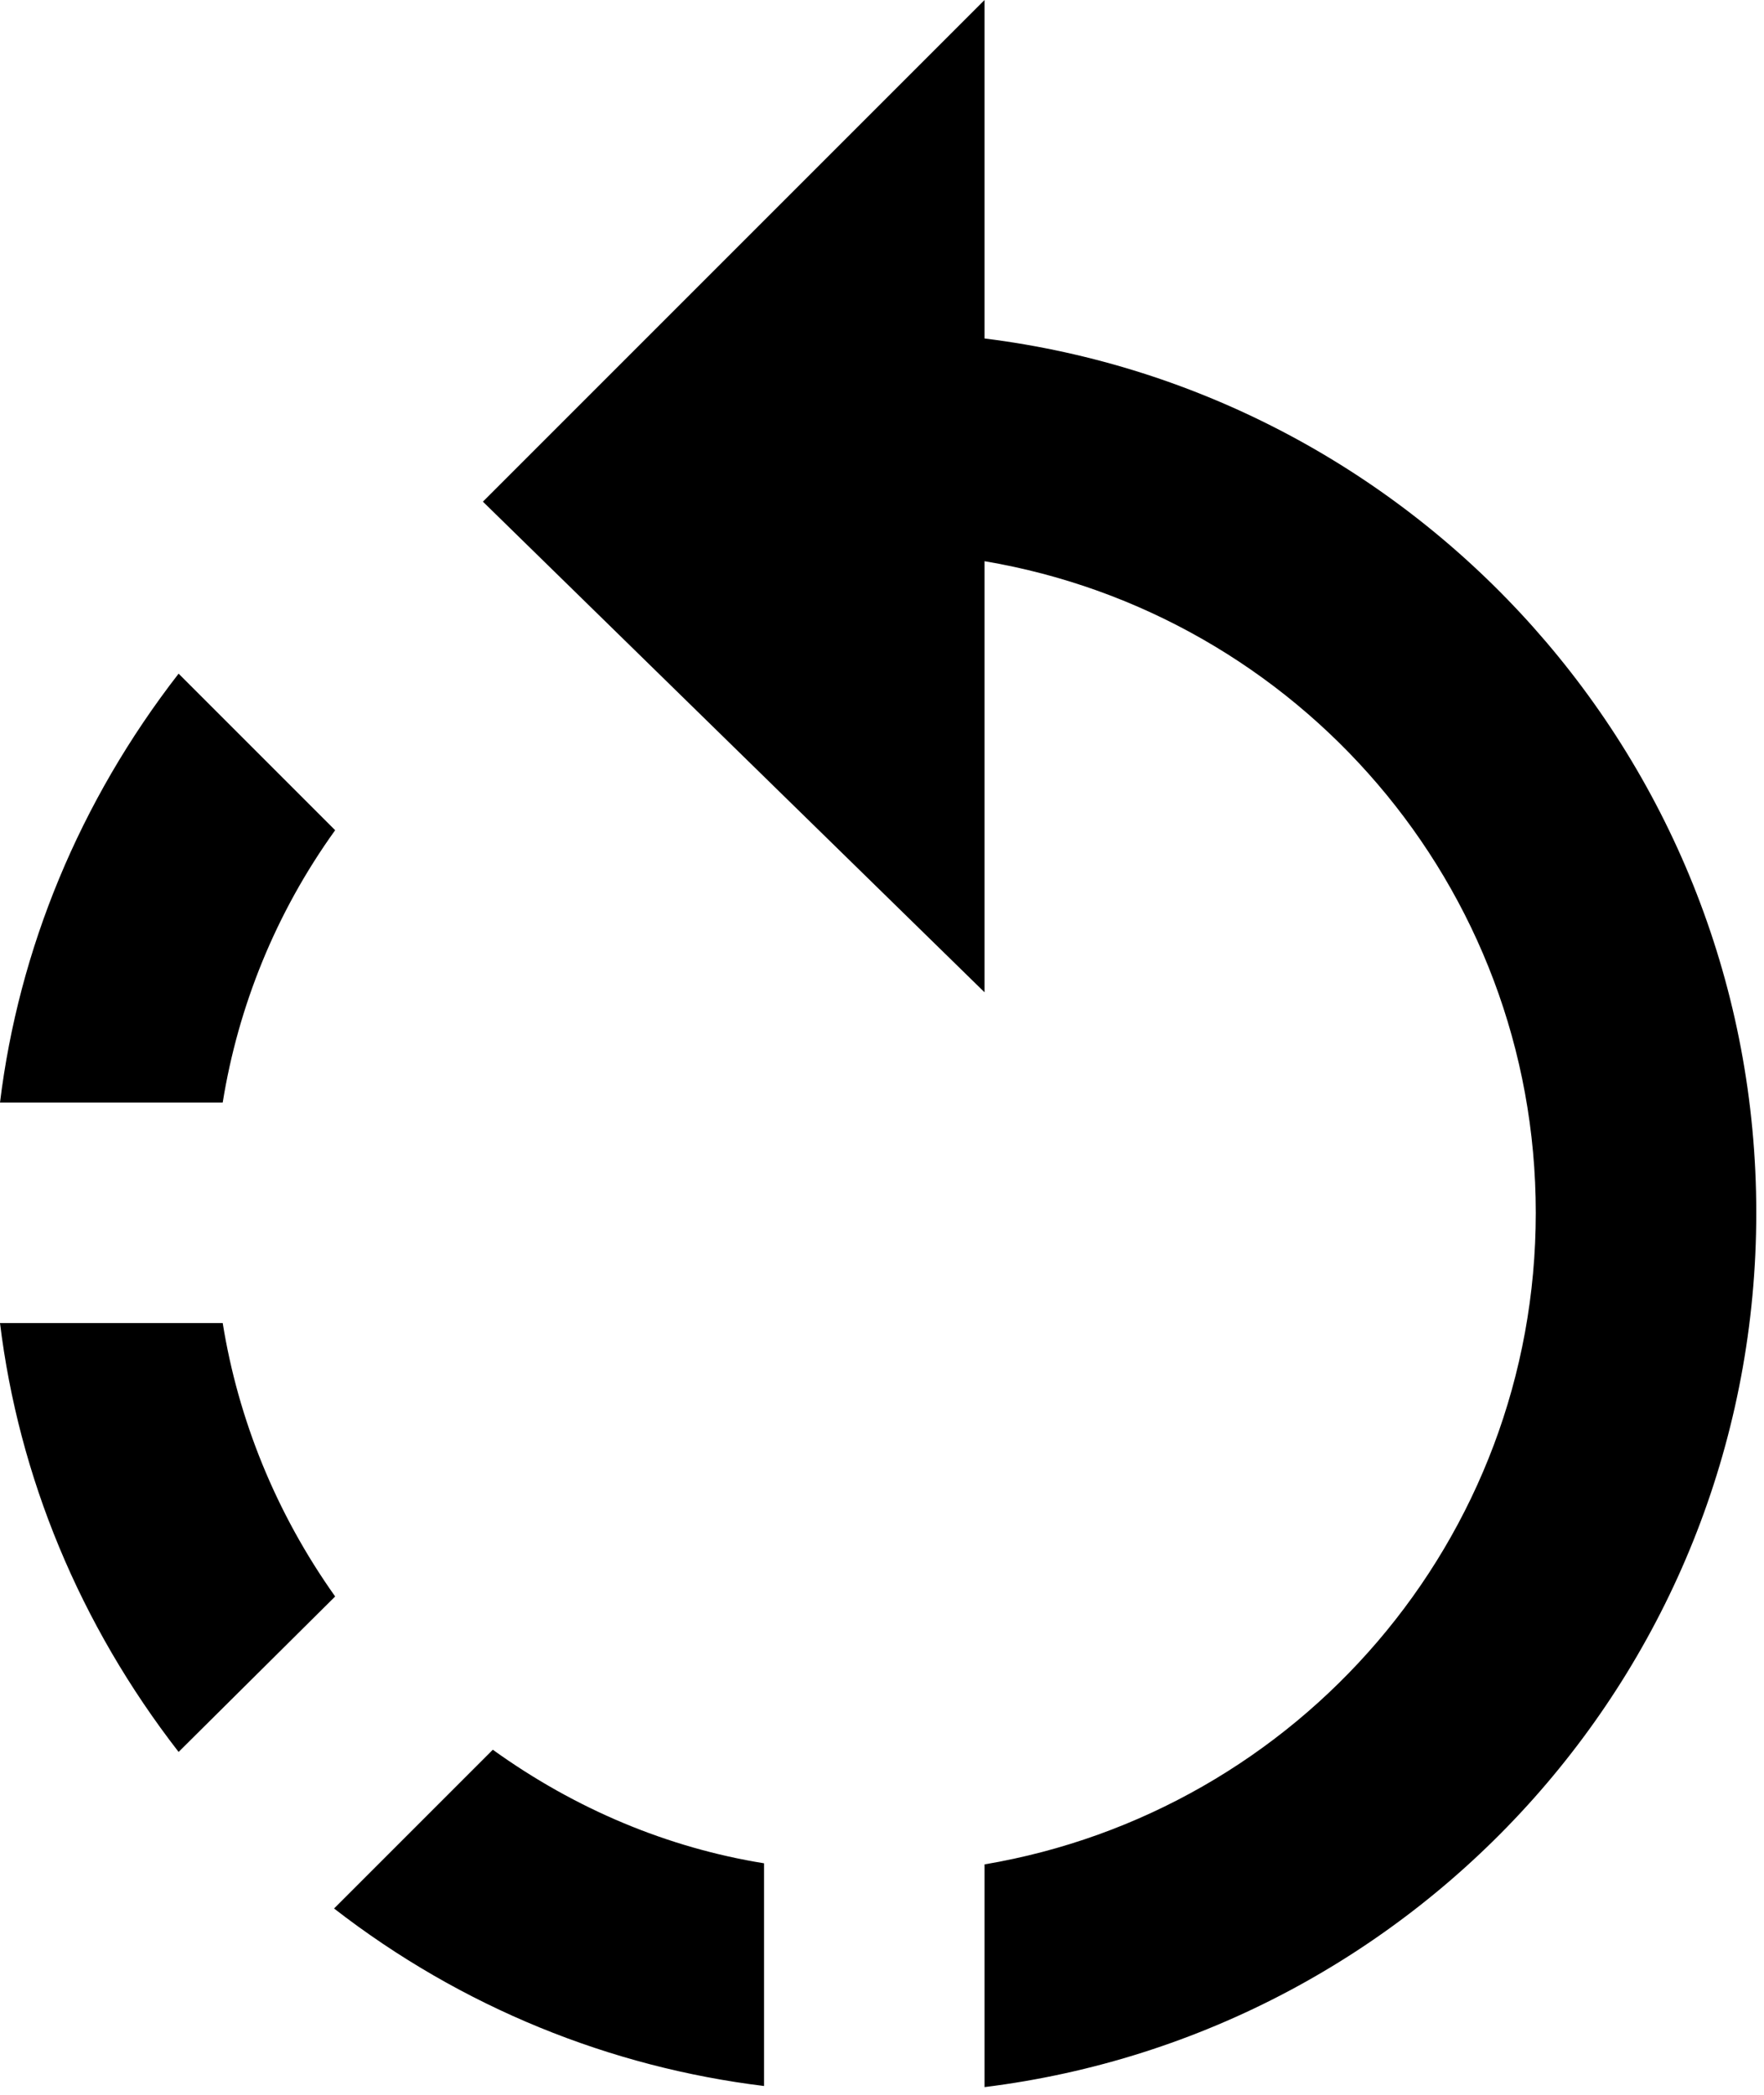 <svg viewBox="0 0 16 19" version="1.1" xmlns="http://www.w3.org/2000/svg" xmlns:xlink="http://www.w3.org/1999/xlink">
    <g id="Page-1" stroke="none" stroke-width="1">
        <g id="Group" transform="translate(-4, -1)">
            <path d="M15.55,5.55 L11,1 L11,4.07 C7.06,4.56 4,7.92 4,12 C4,16.08 7.05,19.44 11,19.93 L11,17.91 C8.16,17.43 6,14.97 6,12 C6,9.03 8.16,6.57 11,6.09 L11,10 L15.55,5.55 Z M19.93,11 C19.76,9.61 19.21,8.27 18.31,7.11 L16.89,8.53 C17.43,9.28 17.77,10.13 17.91,11 L19.93,11 Z M13,17.9 L13,19.92 C14.39,19.75 15.74,19.21 16.9,18.31 L15.46,16.87 C14.71,17.41 13.87,17.76 13,17.9 Z M16.89,15.48 L18.31,16.89 C19.21,15.73 19.76,14.39 19.93,13 L17.91,13 C17.77,13.87 17.43,14.72 16.89,15.48 Z" id="Shape" transform="translate(11.965, 10.465) scale(-1, 1) translate(-11.965, -10.465) "></path>
        </g>
    </g>
</svg>